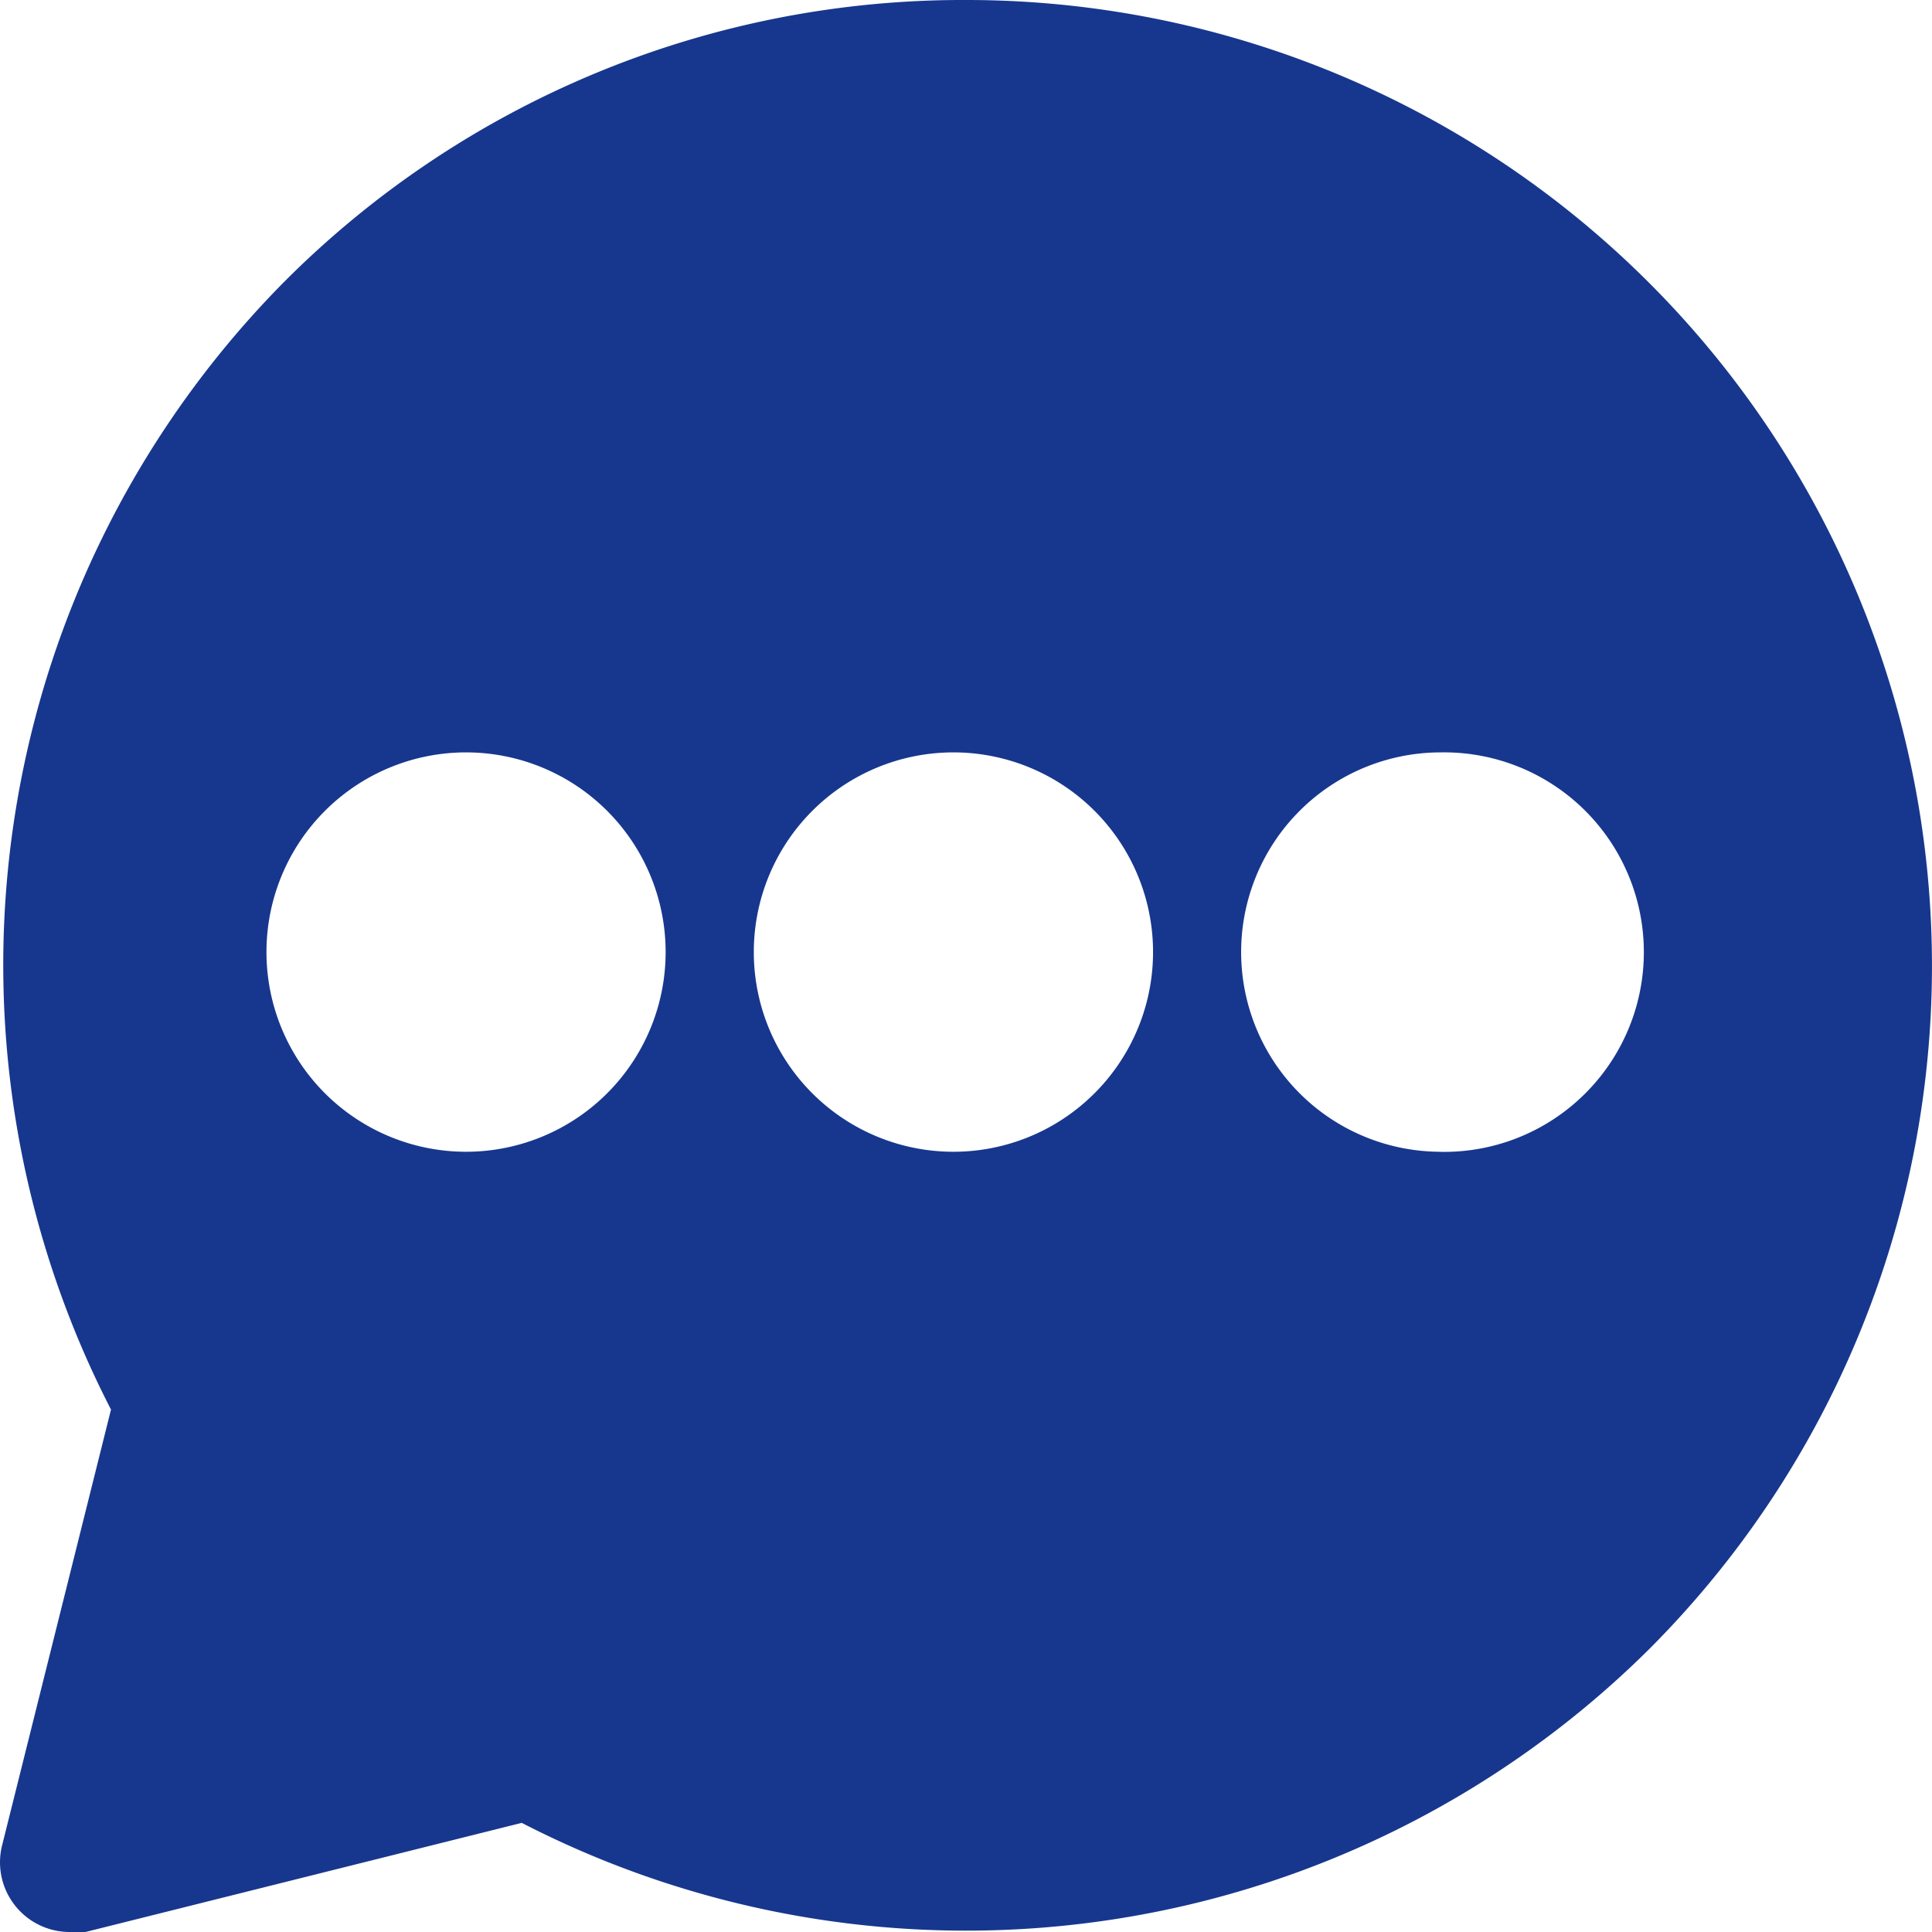 <svg xmlns="http://www.w3.org/2000/svg" width="53" height="53" viewBox="0 0 53 53">
    <path fill="#17378E" fill-rule="nonzero" d="M26.536 0A26.284 26.284 0 0 0 7.819 7.708a26.64 26.64 0 0 0-4.774 30.96L.053 50.642A1.912 1.912 0 0 0 1.899 53h.446l11.968-2.994a26.598 26.598 0 0 0 30.94-4.778 26.512 26.512 0 0 0 5.731-28.866A26.483 26.483 0 0 0 26.536 0zM12.785 31.596a5.477 5.477 0 0 1-5.475-5.478 5.477 5.477 0 0 1 5.475-5.478 5.477 5.477 0 0 1 5.475 5.478 5.477 5.477 0 0 1-5.475 5.478zm13.369 0a5.477 5.477 0 0 1-5.475-5.478 5.477 5.477 0 0 1 5.475-5.478 5.477 5.477 0 0 1 3.871 9.352 5.473 5.473 0 0 1-3.871 1.604zm13.369 0a5.477 5.477 0 0 1-5.475-5.478 5.477 5.477 0 0 1 5.475-5.478 5.48 5.48 0 1 1-.064 10.957h.064z"/>
</svg>
